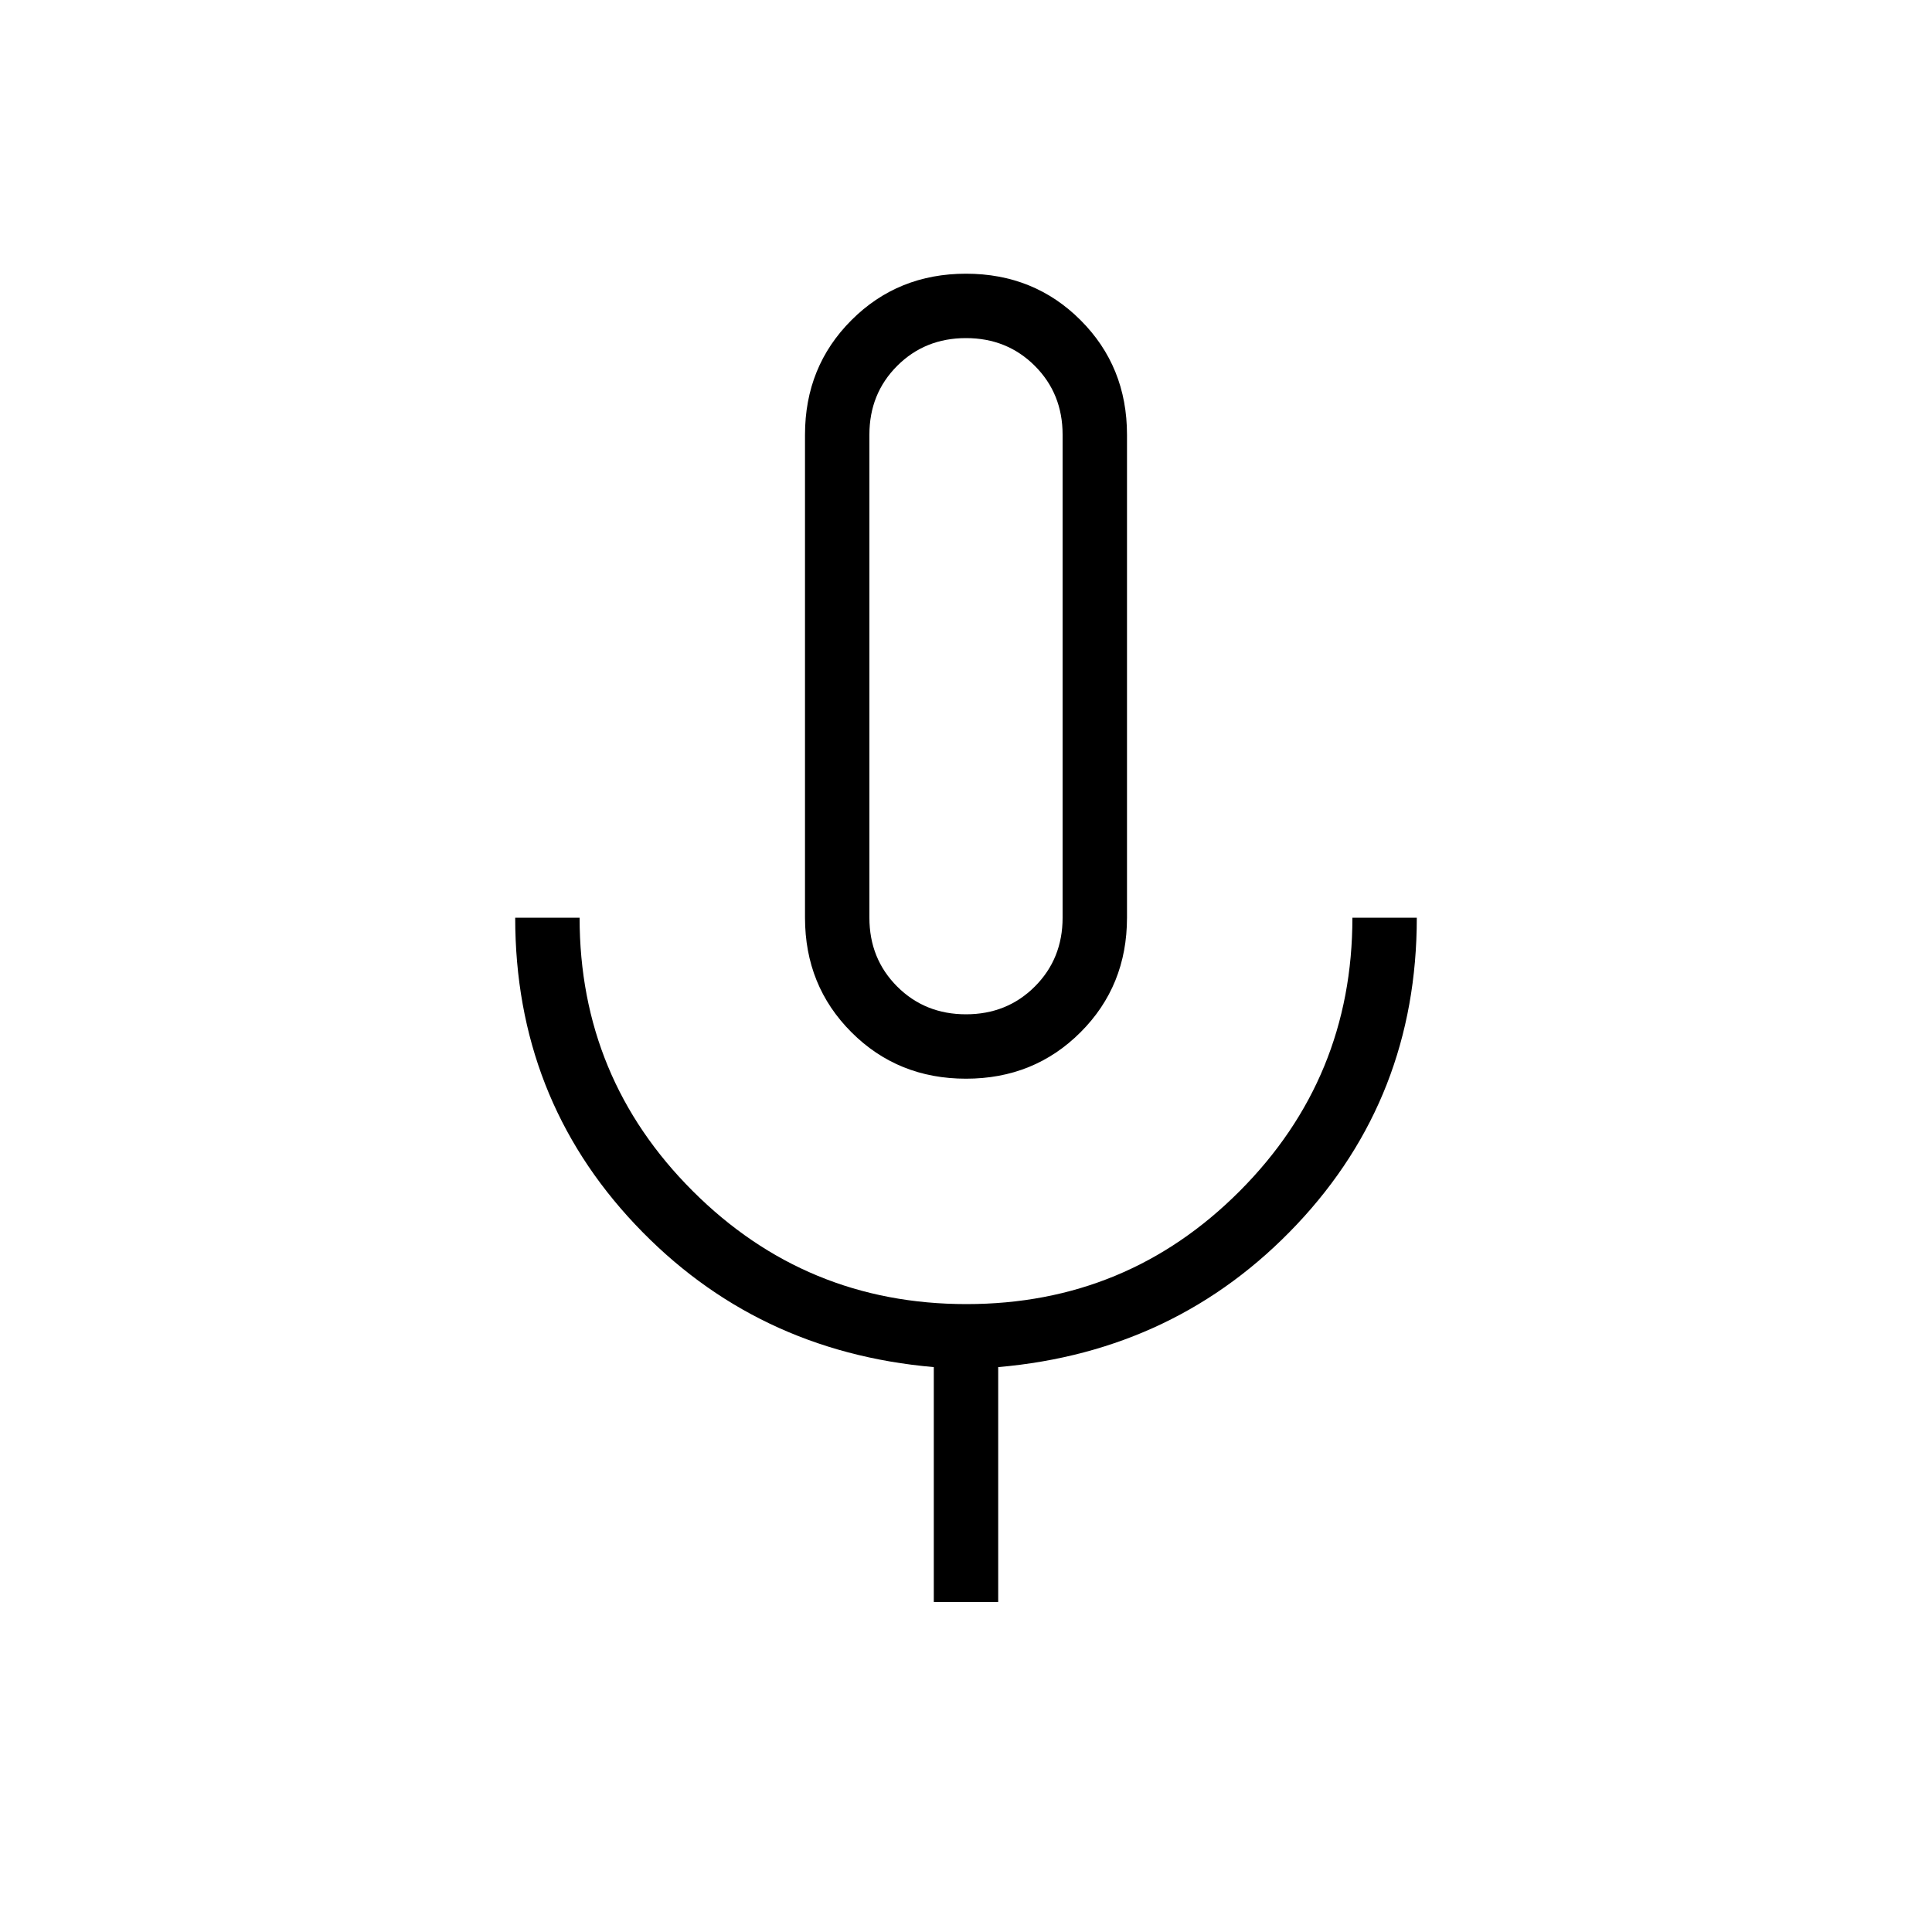<svg xmlns="http://www.w3.org/2000/svg" height="20" viewBox="0 -960 960 960" width="20"><path d="M480-424q-33.85 0-56.92-23.08Q400-470.15 400-504v-240q0-33.85 23.08-56.92Q446.15-824 480-824t56.92 23.08Q560-777.85 560-744v240q0 33.85-23.08 56.92Q513.85-424 480-424Zm0-200Zm-16 460v-116.69q-88.8-7.72-148.4-70.9Q256-414.77 256-504h32q0 79.68 56.23 135.84 56.22 56.16 136 56.16Q560-312 616-368.16q56-56.16 56-135.84h32q0 89.23-59.6 152.41-59.6 63.18-148.4 70.9V-164h-32Zm16-292q20.4 0 34.2-13.8Q528-483.6 528-504v-240q0-20.4-13.8-34.2Q500.4-792 480-792q-20.4 0-34.2 13.8Q432-764.4 432-744v240q0 20.4 13.8 34.2Q459.6-456 480-456Z"/></svg>
